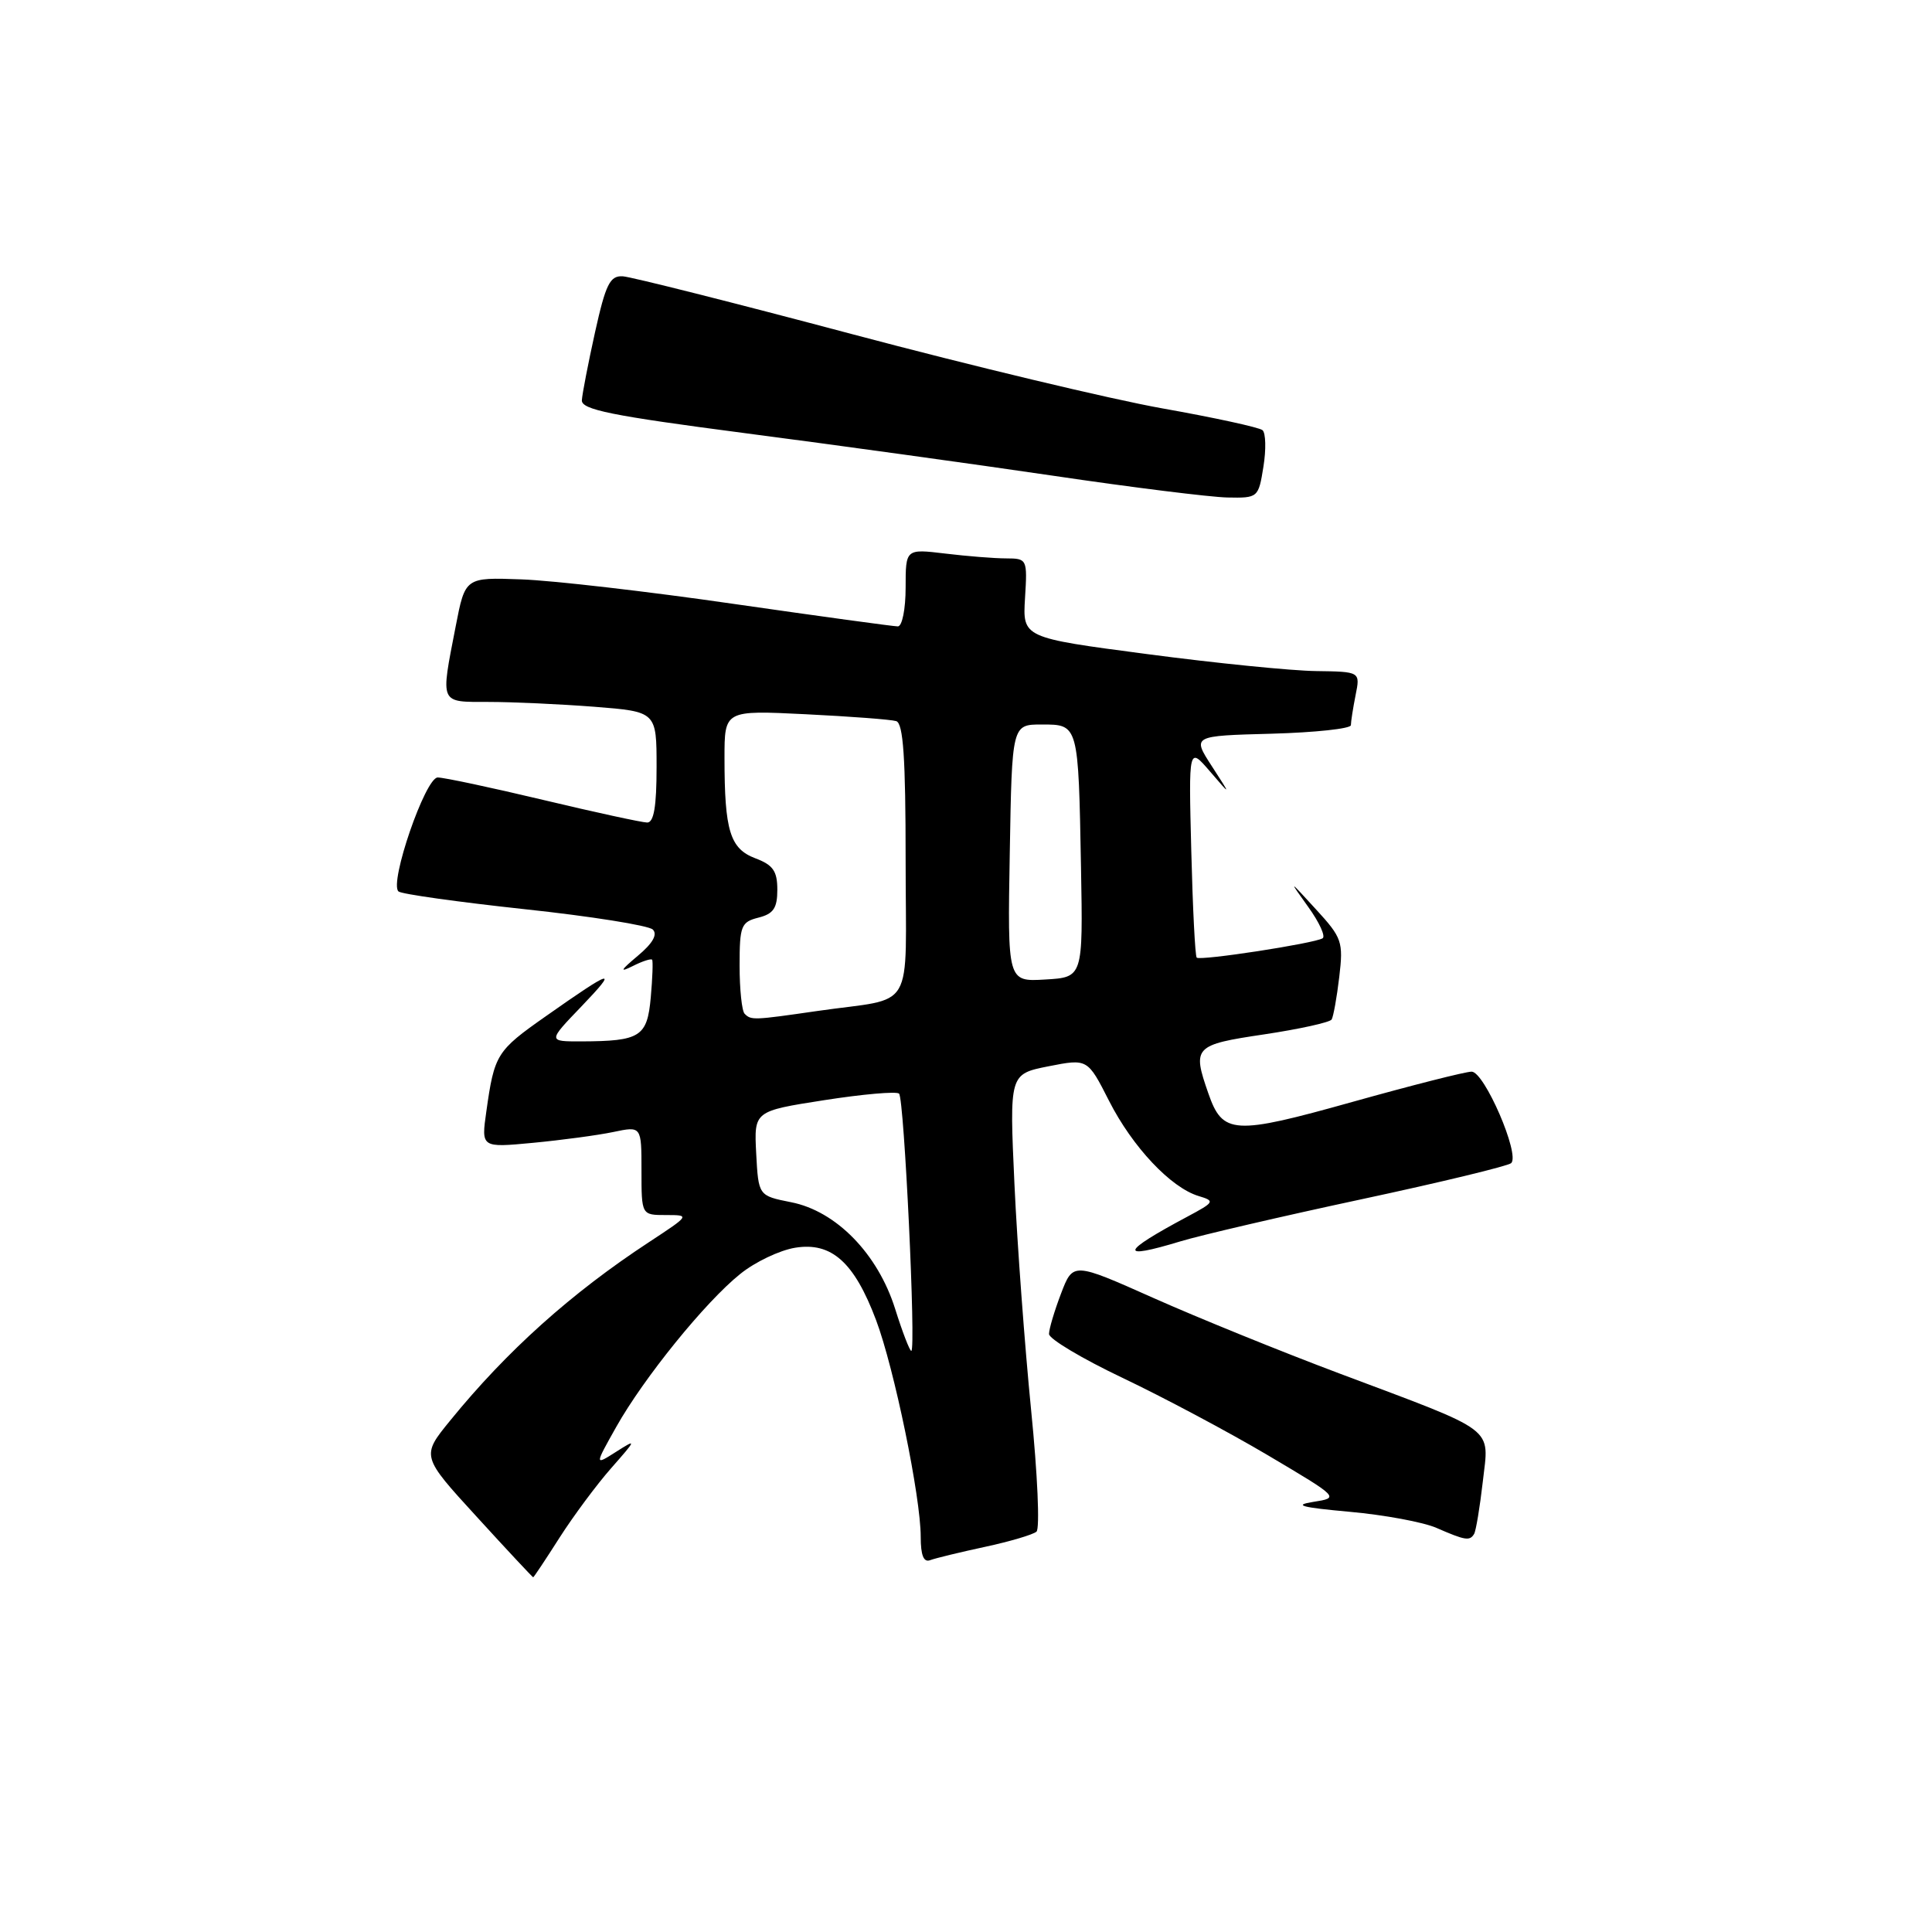 <?xml version="1.0" encoding="UTF-8" standalone="no"?>
<!DOCTYPE svg PUBLIC "-//W3C//DTD SVG 1.1//EN" "http://www.w3.org/Graphics/SVG/1.1/DTD/svg11.dtd" >
<svg xmlns="http://www.w3.org/2000/svg" xmlns:xlink="http://www.w3.org/1999/xlink" version="1.1" viewBox="0 0 256 256">
 <g >
 <path fill="currentColor"
d=" M 74.14 203.75 C 75.99 200.86 79.07 196.71 81.00 194.52 C 84.36 190.70 84.39 190.62 81.64 192.37 C 78.78 194.19 78.78 194.19 81.64 189.10 C 85.29 182.60 93.46 172.51 98.08 168.81 C 100.04 167.22 103.32 165.66 105.37 165.33 C 110.18 164.55 113.19 167.24 116.08 174.91 C 118.49 181.31 122.00 198.35 122.00 203.64 C 122.00 206.09 122.39 207.06 123.25 206.73 C 123.94 206.47 127.20 205.68 130.50 204.97 C 133.80 204.26 136.88 203.35 137.34 202.95 C 137.80 202.55 137.48 195.31 136.63 186.86 C 135.79 178.41 134.79 164.93 134.42 156.91 C 133.75 142.32 133.75 142.32 138.93 141.29 C 144.11 140.27 144.11 140.27 146.96 145.88 C 150.06 151.98 155.14 157.37 158.82 158.48 C 161.02 159.14 160.95 159.28 157.32 161.22 C 148.46 165.95 148.16 166.99 156.40 164.49 C 159.10 163.67 169.90 161.16 180.40 158.91 C 190.91 156.66 199.83 154.50 200.24 154.12 C 201.44 152.99 196.68 142.00 195.00 142.00 C 194.18 142.00 187.06 143.81 179.20 146.01 C 163.45 150.42 162.01 150.34 160.11 144.87 C 157.96 138.72 158.23 138.44 167.51 137.06 C 172.18 136.36 176.21 135.47 176.45 135.09 C 176.68 134.70 177.14 132.16 177.46 129.44 C 178.01 124.79 177.83 124.26 174.38 120.50 C 170.72 116.50 170.72 116.50 173.36 120.19 C 174.82 122.22 175.67 124.08 175.25 124.33 C 174.11 125.02 159.00 127.34 158.57 126.89 C 158.36 126.68 158.04 120.30 157.85 112.72 C 157.50 98.93 157.50 98.93 160.33 102.22 C 163.15 105.50 163.15 105.50 160.56 101.50 C 157.97 97.50 157.97 97.50 168.49 97.22 C 174.27 97.06 179.00 96.55 179.00 96.09 C 179.00 95.63 179.28 93.84 179.62 92.12 C 180.25 89.00 180.25 89.00 174.38 88.92 C 171.14 88.88 161.07 87.87 152.00 86.67 C 135.50 84.50 135.50 84.50 135.82 79.25 C 136.14 74.08 136.10 74.00 133.32 73.99 C 131.77 73.99 128.14 73.70 125.25 73.35 C 120.00 72.72 120.00 72.72 120.00 77.86 C 120.00 80.71 119.54 83.00 118.97 83.00 C 118.41 83.00 108.62 81.66 97.22 80.02 C 85.83 78.37 73.16 76.91 69.07 76.77 C 61.64 76.50 61.64 76.50 60.38 83.00 C 58.36 93.41 58.18 93.00 64.75 93.01 C 67.91 93.01 74.21 93.30 78.75 93.65 C 87.00 94.30 87.00 94.30 87.00 101.65 C 87.00 106.87 86.64 109.00 85.75 108.99 C 85.06 108.98 78.88 107.64 72.00 106.00 C 65.12 104.36 58.83 103.02 58.00 103.02 C 56.36 103.02 51.55 117.00 52.80 118.12 C 53.18 118.47 60.70 119.52 69.50 120.47 C 78.30 121.41 85.95 122.63 86.50 123.17 C 87.16 123.82 86.49 125.00 84.50 126.66 C 82.20 128.59 82.05 128.90 83.84 128.01 C 85.12 127.36 86.28 126.99 86.41 127.17 C 86.54 127.35 86.46 129.60 86.23 132.16 C 85.76 137.38 84.85 137.96 77.04 137.99 C 72.58 138.00 72.58 138.00 77.04 133.36 C 82.03 128.15 81.26 128.37 72.32 134.66 C 65.79 139.24 65.51 139.70 64.44 147.29 C 63.76 152.08 63.76 152.08 70.63 151.43 C 74.41 151.07 79.19 150.43 81.25 150.00 C 85.00 149.21 85.00 149.21 85.00 155.11 C 85.00 161.00 85.00 161.00 88.23 161.00 C 91.45 161.00 91.44 161.01 85.98 164.60 C 75.69 171.35 67.16 179.00 59.66 188.22 C 55.81 192.94 55.81 192.94 63.16 200.97 C 67.19 205.39 70.57 209.00 70.65 209.00 C 70.73 209.00 72.30 206.64 74.14 203.75 Z  M 195.33 203.25 C 195.57 202.84 196.09 199.72 196.48 196.32 C 197.31 188.96 198.60 189.93 177.50 182.00 C 169.80 179.11 158.70 174.60 152.84 171.99 C 142.18 167.24 142.18 167.24 140.59 171.41 C 139.72 173.69 139.00 176.10 139.00 176.76 C 139.00 177.41 143.39 180.03 148.75 182.58 C 154.11 185.13 162.78 189.74 168.00 192.83 C 177.50 198.46 177.50 198.46 174.00 199.01 C 171.31 199.44 172.43 199.74 178.83 200.32 C 183.41 200.73 188.59 201.69 190.33 202.45 C 194.16 204.12 194.75 204.22 195.33 203.25 Z  M 167.41 61.84 C 167.78 59.55 167.72 57.37 167.29 57.00 C 166.85 56.63 160.88 55.33 154.00 54.11 C 147.12 52.88 128.68 48.47 113.00 44.30 C 97.32 40.13 83.60 36.67 82.51 36.61 C 80.82 36.52 80.26 37.66 78.85 44.00 C 77.94 48.12 77.15 52.19 77.10 53.03 C 77.02 54.28 80.98 55.08 98.75 57.40 C 110.71 58.96 129.05 61.49 139.50 63.03 C 149.95 64.58 160.35 65.87 162.62 65.92 C 166.70 66.00 166.75 65.96 167.41 61.84 Z  M 118.61 173.43 C 116.31 166.12 110.79 160.47 104.82 159.30 C 100.50 158.44 100.50 158.44 100.20 152.84 C 99.91 147.23 99.91 147.23 109.20 145.78 C 114.32 144.98 118.78 144.59 119.13 144.91 C 119.81 145.54 121.40 179.00 120.75 179.00 C 120.54 179.00 119.57 176.49 118.61 173.43 Z  M 98.67 134.33 C 98.30 133.97 98.00 131.09 98.00 127.94 C 98.00 122.67 98.20 122.17 100.50 121.59 C 102.49 121.09 103.00 120.33 103.00 117.89 C 103.00 115.42 102.43 114.61 100.09 113.73 C 96.73 112.46 96.00 110.08 96.00 100.43 C 96.00 94.11 96.00 94.11 106.75 94.64 C 112.66 94.93 118.06 95.34 118.75 95.55 C 119.69 95.84 120.00 100.41 120.00 113.95 C 120.00 134.60 121.48 132.06 108.31 133.96 C 99.82 135.19 99.53 135.20 98.67 134.33 Z  M 133.80 113.04 C 134.09 96.00 134.09 96.00 138.03 96.00 C 142.92 96.00 142.89 95.90 143.24 115.00 C 143.50 129.50 143.50 129.50 138.50 129.79 C 133.50 130.09 133.50 130.09 133.80 113.04 Z "/>
</g>
</svg>